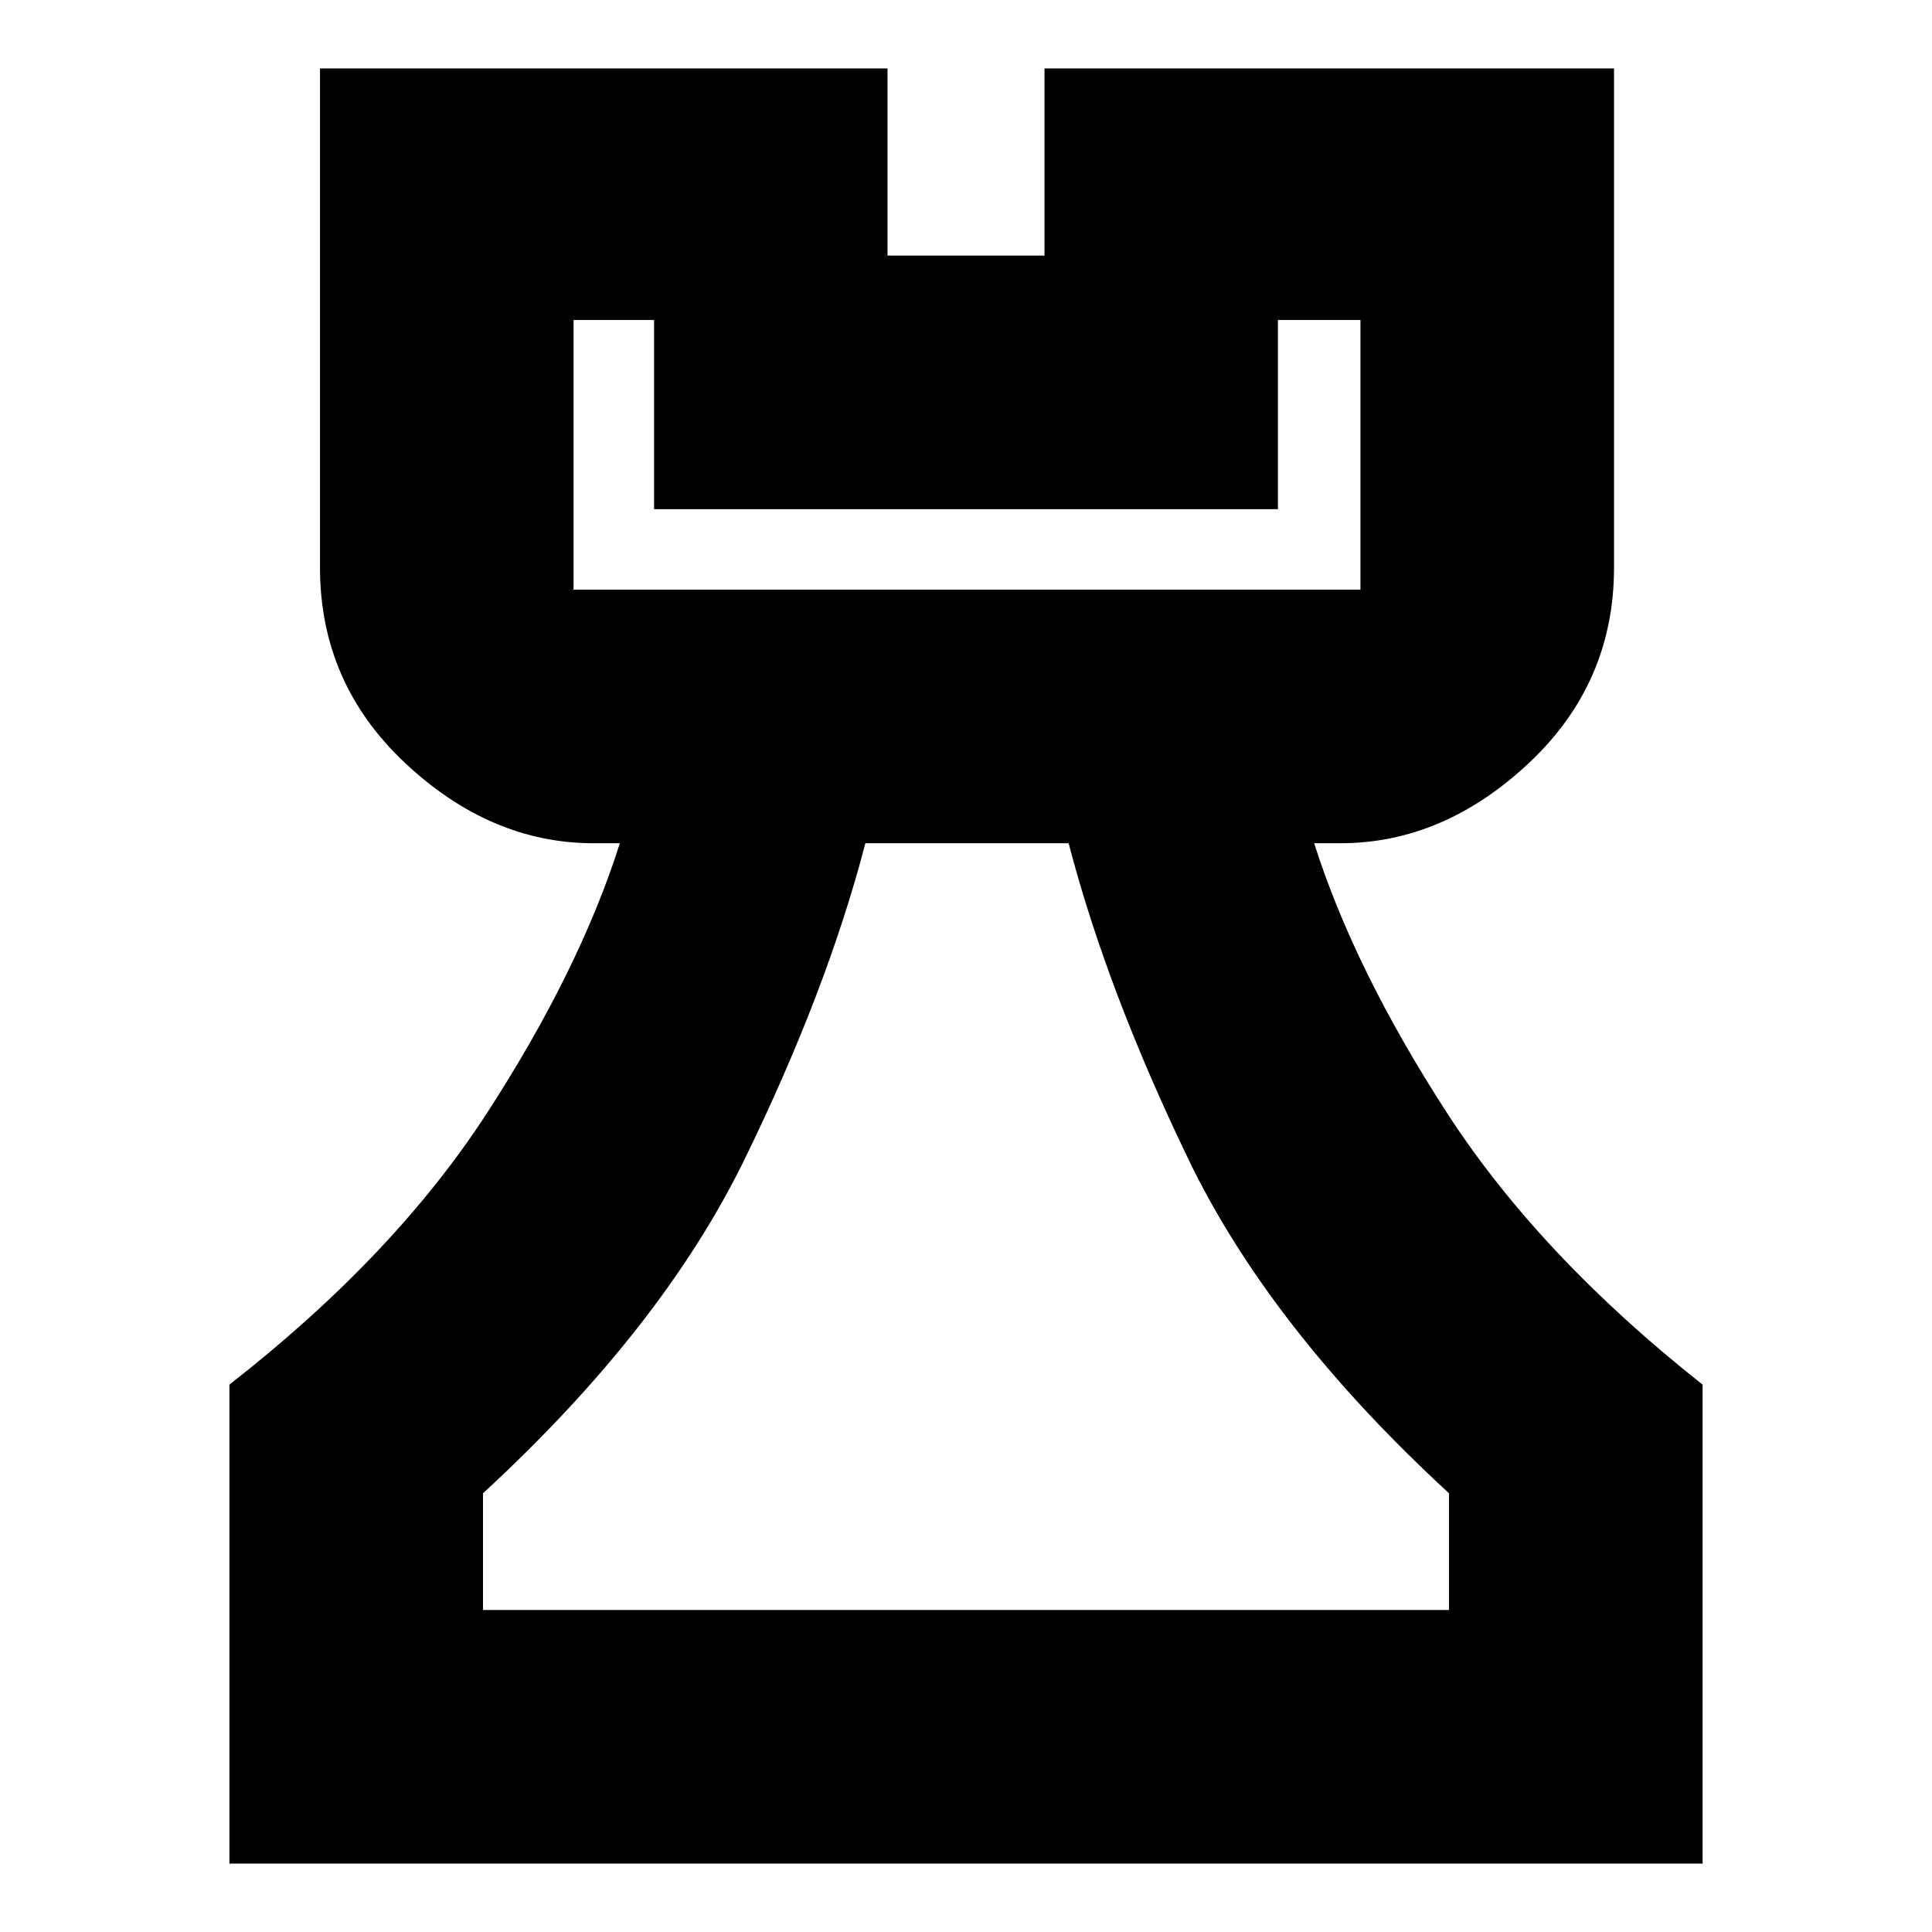 <svg xmlns="http://www.w3.org/2000/svg" height="24" viewBox="0 -960 960 960" width="24"><path d="M114-34v-238q82-64 128.02-135 46.01-71 65.98-134h-13q-51.14 0-93.57-39.73Q159-620.46 159-678v-248h282v93h78v-93h283v248q0 57.54-42.43 97.27T666-541h-13q20 63 66 134t127 135v238H114Zm126-126h480v-58q-89-82-129.5-166T531-541H430q-19 73-60 157T240-218v58Zm45-507h391v-134h-41v94H325v-94h-40v134Zm195 507ZM285-667h391-391Z"/></svg>